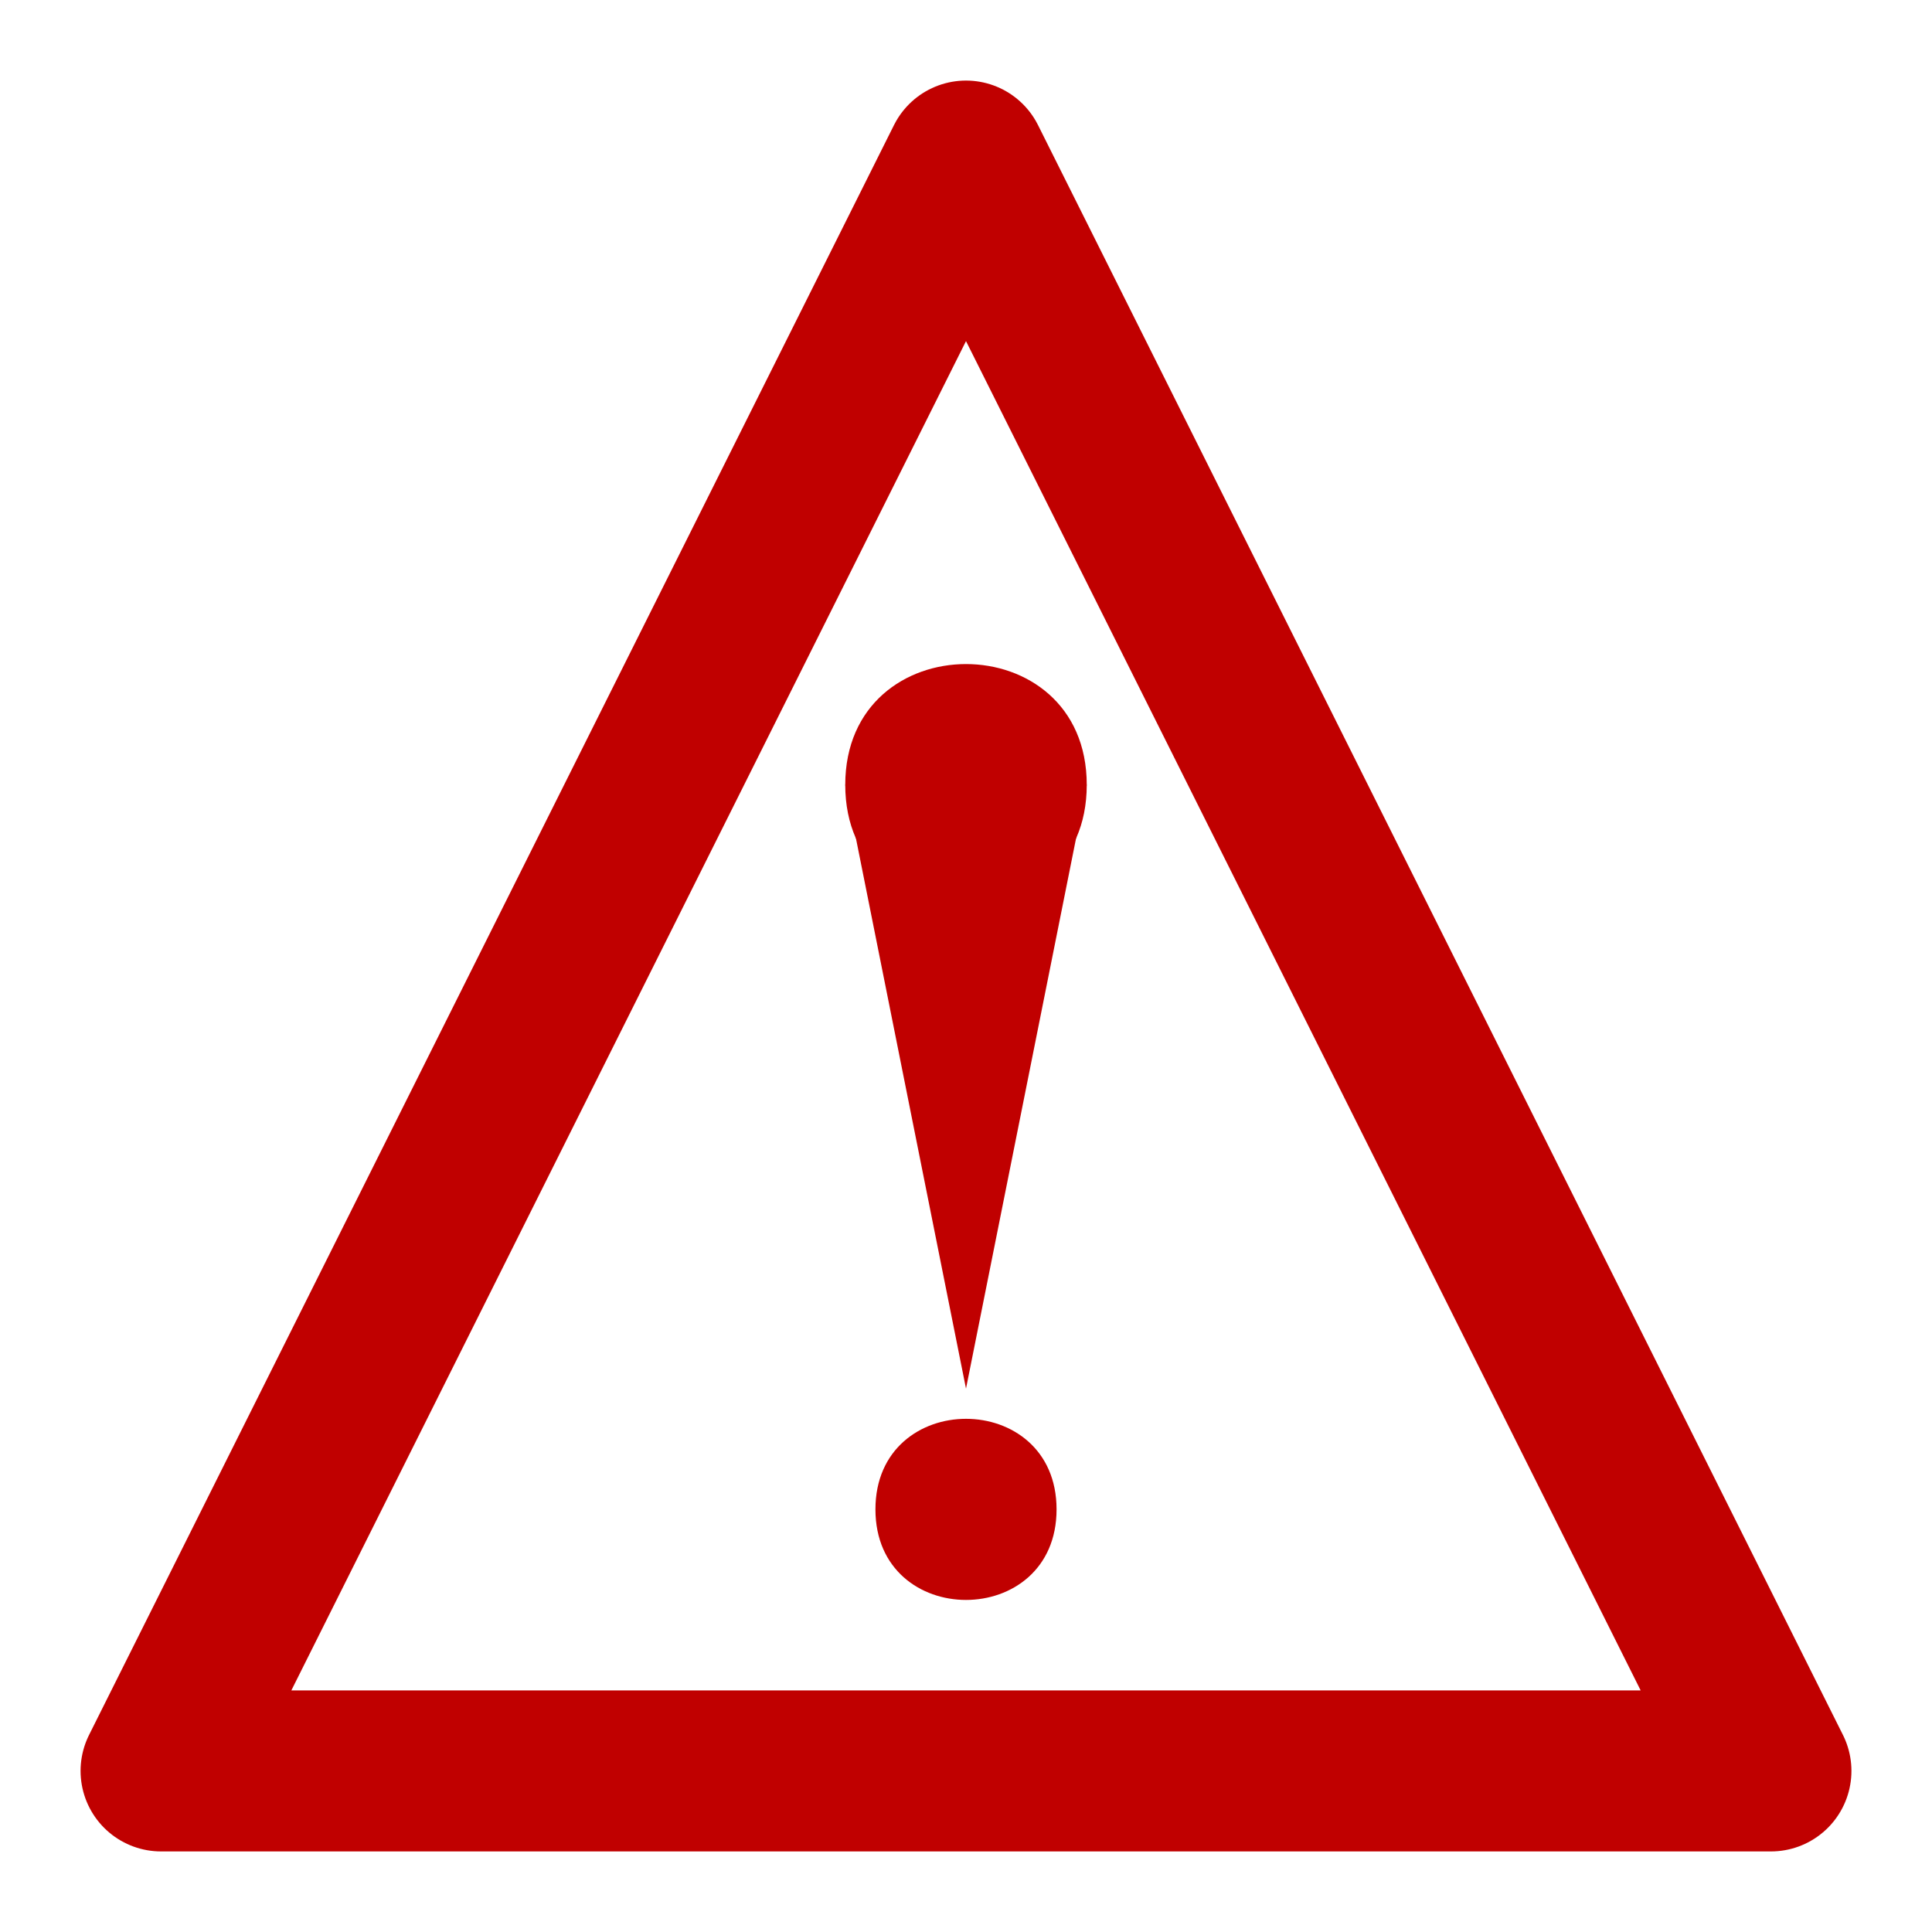 <?xml version="1.0" encoding="UTF-8"?>
<svg xmlns="http://www.w3.org/2000/svg" xmlns:xlink="http://www.w3.org/1999/xlink" width="32pt" height="32pt" viewBox="0 0 32 32" version="1.1">
<g id="surface6710">
<path style="fill:none;stroke-width:2.667;stroke-linecap:butt;stroke-linejoin:round;stroke:rgb(75.294%,0%,0%);stroke-opacity:1;stroke-miterlimit:10;" d="M 2.668 29.332 L 16 2.668 L 29.332 29.332 Z M 2.668 29.332 "/>
<path style=" stroke:none;fill-rule:evenodd;fill:rgb(75.294%,0%,0%);fill-opacity:1;" d="M 14 13 L 16 23 L 18 13 Z M 14 13 "/>
<path style=" stroke:none;fill-rule:evenodd;fill:rgb(75.294%,0%,0%);fill-opacity:1;" d="M 18 13 C 18 15.668 14 15.668 14 13 C 14 10.332 18 10.332 18 13 Z M 17.5 25 C 17.5 27 14.5 27 14.5 25 C 14.5 23 17.5 23 17.5 25 Z M 17.5 25 "/>
</g>
</svg>
